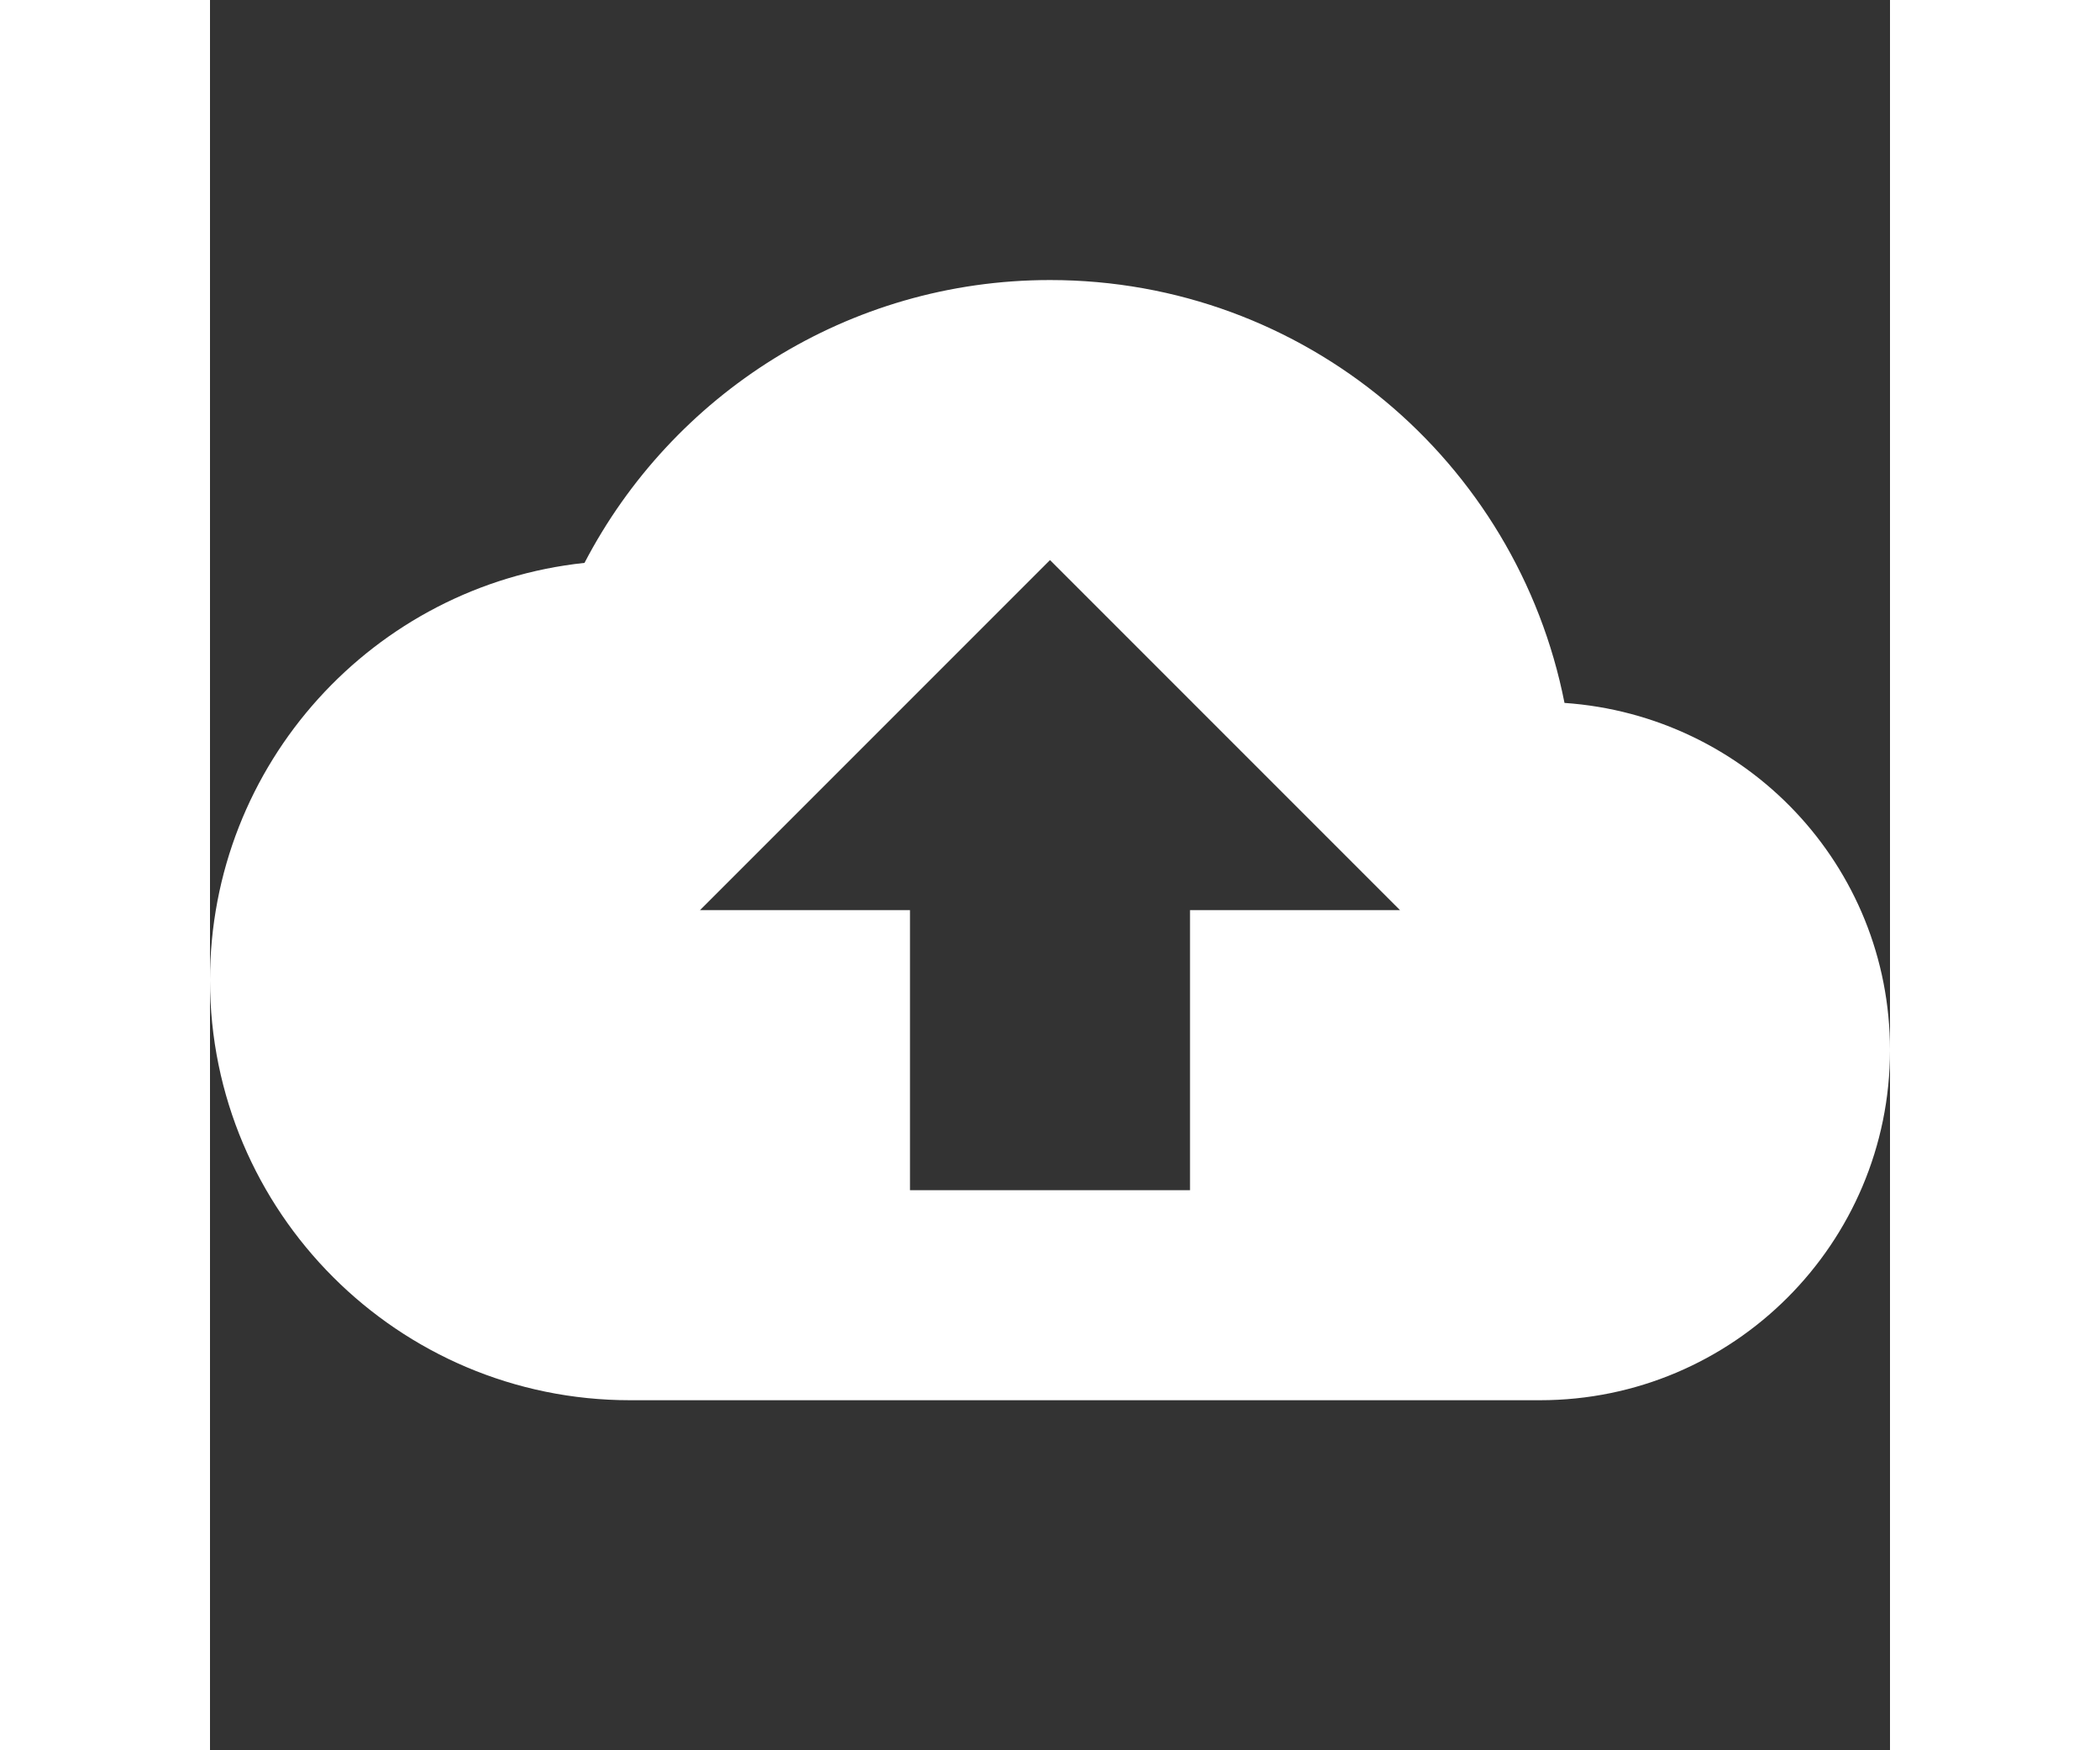 <svg xmlns="http://www.w3.org/2000/svg" width="24" height="20" viewBox="0 0 24 25"><rect x="0" y="0" width="24" height="25" fill="#333333" stroke="none"/><g fill="#ffffff" fill-rule="evenodd"><path d="M0 0h24v24H0z" fill="none"/><path d="M19.35 10.04C18.67 6.59 15.64 4 12 4 9.11 4 6.6 5.64 5.35 8.04 2.34 8.36 0 10.91 0 14c0 3.31 2.69 6 6 6h13c2.76 0 5-2.24 5-5 0-2.64-2.05-4.78-4.65-4.96zM14 13v4h-4v-4H7l5-5 5 5h-3z"/></g></svg>
